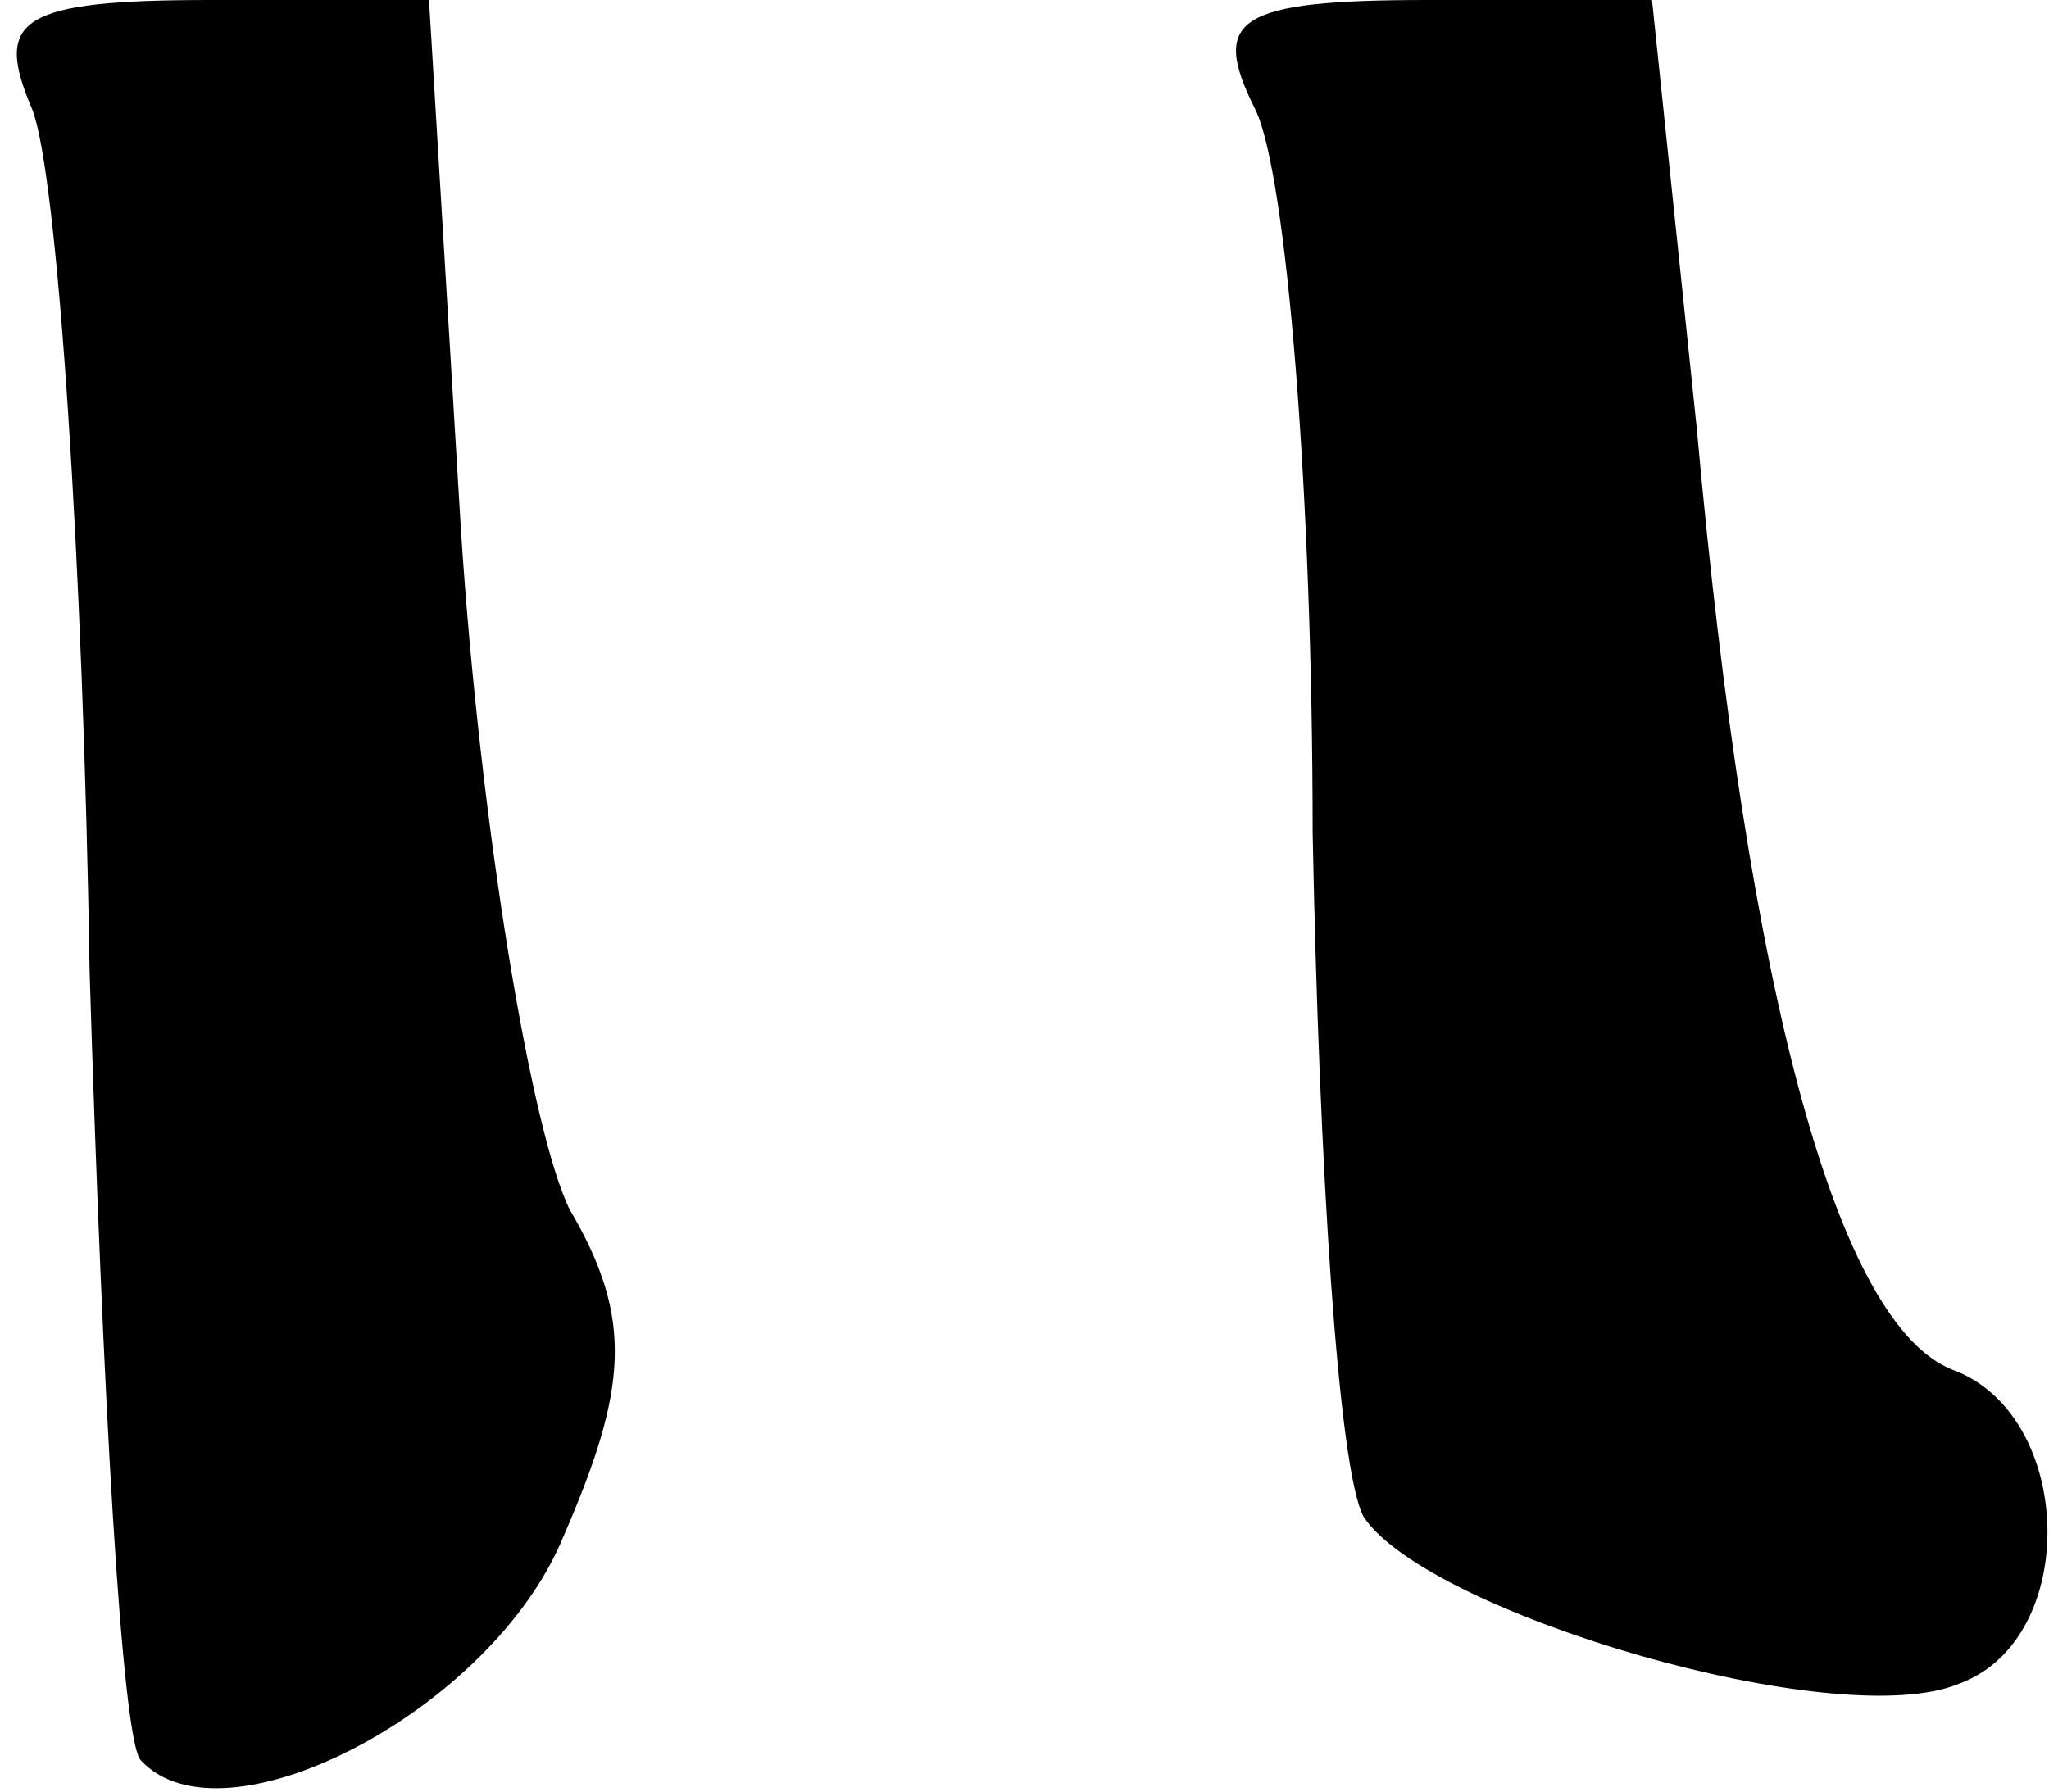 <?xml version="1.0" standalone="no"?>
<!DOCTYPE svg PUBLIC "-//W3C//DTD SVG 20010904//EN"
 "http://www.w3.org/TR/2001/REC-SVG-20010904/DTD/svg10.dtd">
<svg version="1.0" xmlns="http://www.w3.org/2000/svg"
 width="32pt" height="28pt" viewBox="0 0 32 28"
 preserveAspectRatio="xMidYMid meet">
<g transform="translate(0,28) scale(0.1,-0.1)"
fill="#000000" stroke="none">
<path fill="#000000" stroke="none" d="M5 263 c4 -10 8 -71 9 -135 2 -65 5
-120 8 -123 13 -14 55 8 66 35 10 23 11 34 1 51 -6 12 -14 60 -17 106 l-5 83
-34 0 c-30 0 -34 -3 -28 -17z"/>
<path fill="#000000" stroke="none" d="M196 263 c5 -10 9 -61 9 -113 1 -52 4
-100 8 -107 10 -15 74 -34 93 -26 19 7 18 42 -1 49 -18 7 -32 58 -40 147 l-7
67 -35 0 c-30 0 -34 -3 -27 -17z"/>
</g>
</svg>
